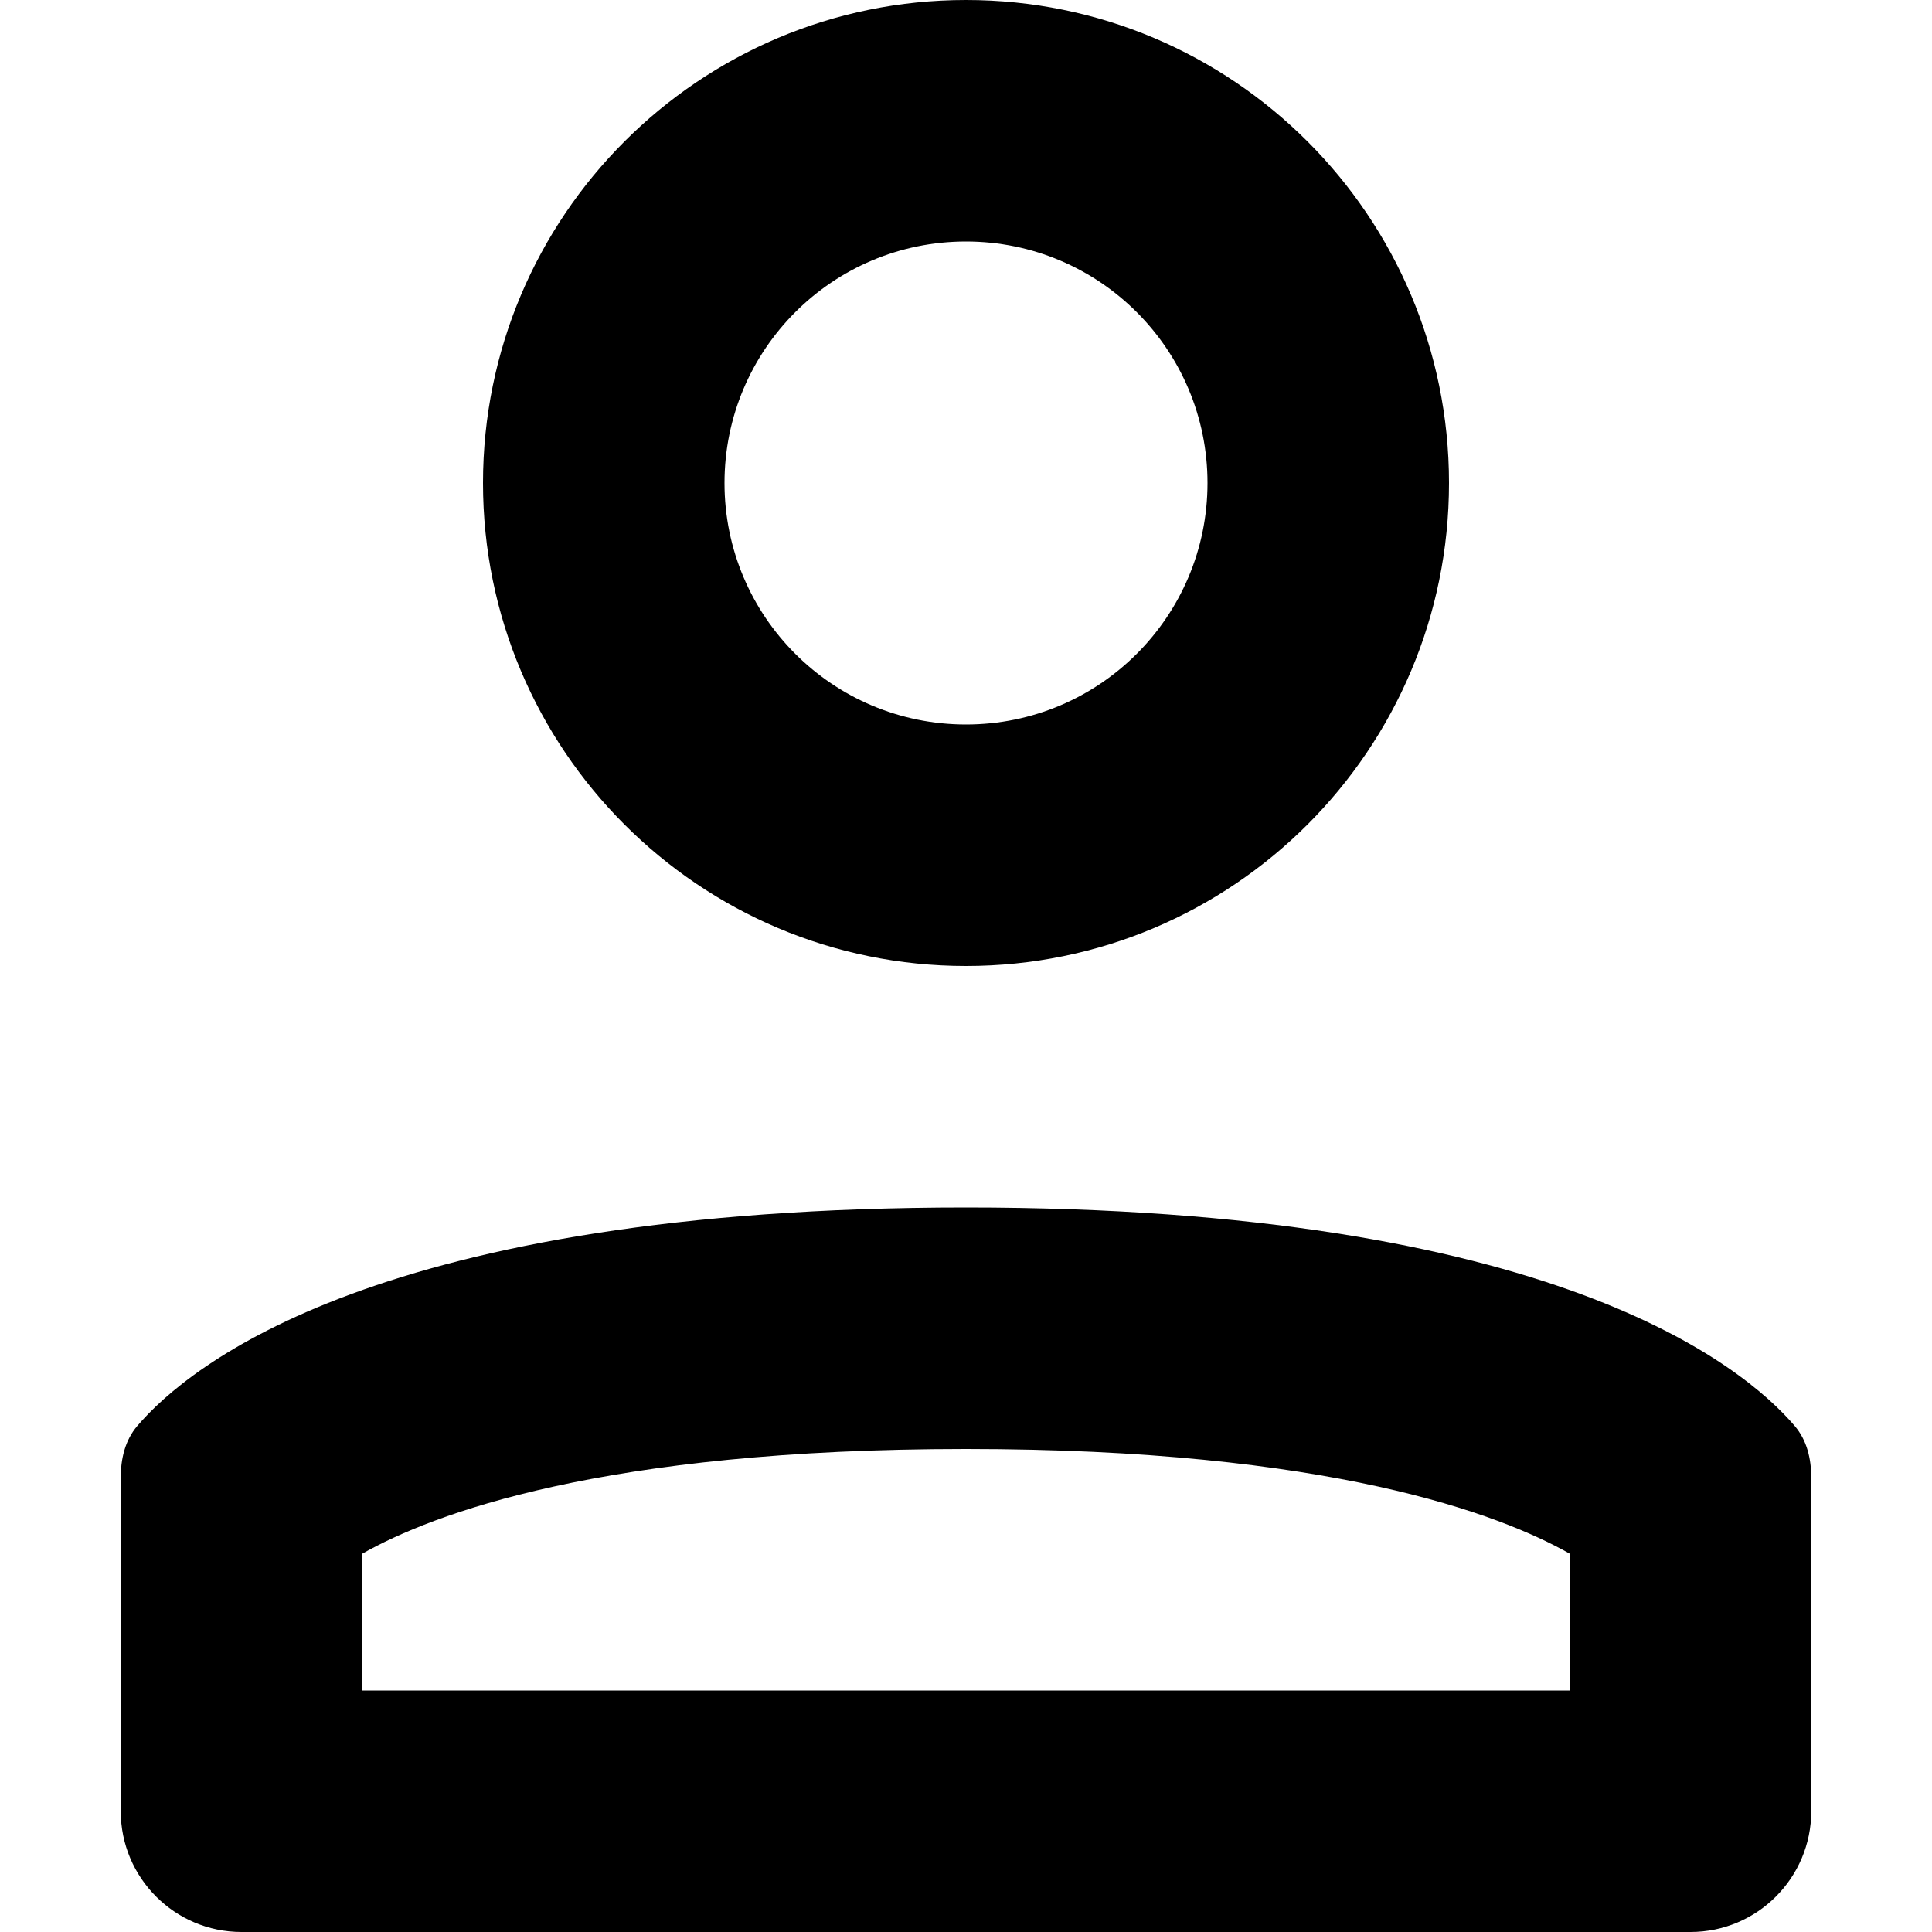 <svg width="16" height="16" viewBox="0 0 16 16" fill="none" xmlns="http://www.w3.org/2000/svg">
<path d="M12 4C12 1.791 10.209 0 8 0C5.791 0 4 1.791 4 4C4 6.209 5.791 8 8 8C10.209 8 12 6.209 12 4ZM10 4C10 5.105 9.105 6 8 6C6.895 6 6 5.105 6 4C6 2.895 6.895 2 8 2C9.105 2 10 2.895 10 4Z" fill="black"/>
<path d="M1 12.236C1 12.081 1.036 11.927 1.137 11.809C1.564 11.309 3.146 10 8 10C12.854 10 14.436 11.309 14.863 11.809C14.964 11.927 15 12.081 15 12.236V15C15 15.552 14.552 16 14 16H2C1.448 16 1 15.552 1 15V12.236ZM8 12C4.989 12 3.579 12.539 3 12.867V14H13V12.867C12.421 12.539 11.011 12 8 12Z" fill="black"/>
</svg>
